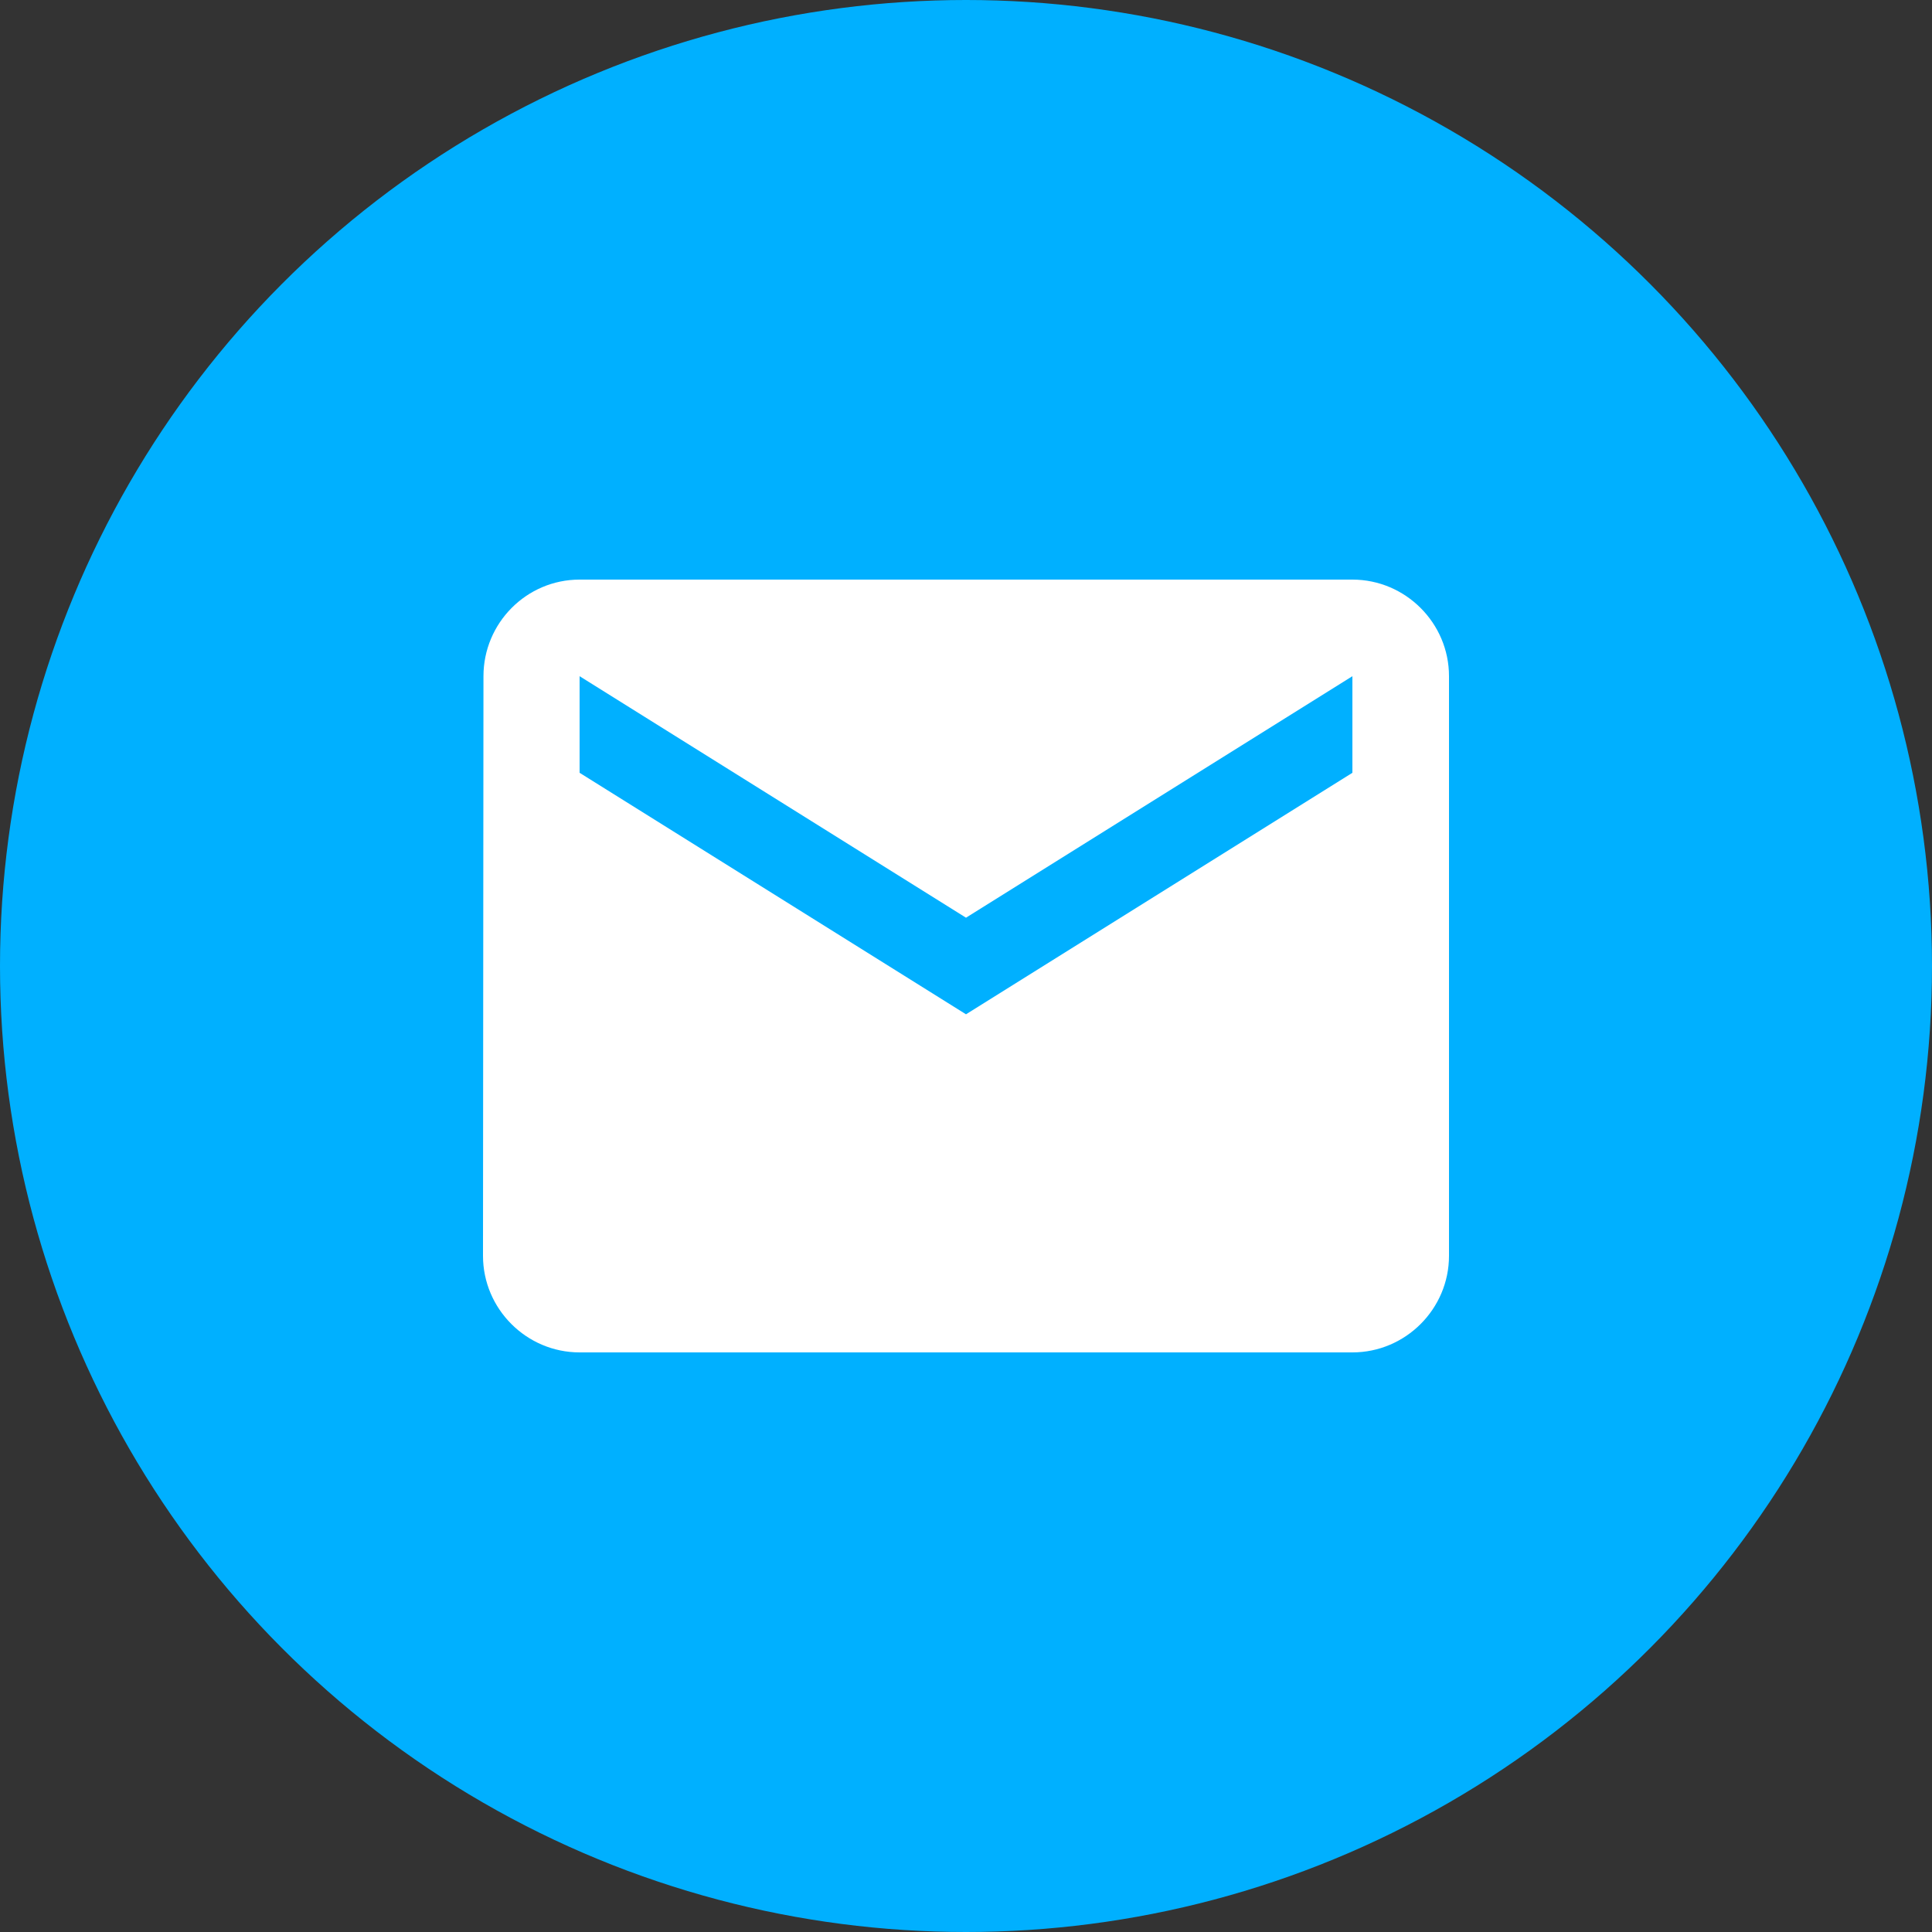 <svg width="50" height="50" viewBox="0 0 50 50" fill="none" xmlns="http://www.w3.org/2000/svg">
<rect x="0" y="0" width="50" height="50" fill="#333333" stroke="none"/>
<circle cx="25" cy="25" r="25" fill="#00B0FF"/>
<path d="M35 15H15C13.625 15 12.512 16.125 12.512 17.5L12.5 32.5C12.5 33.875 13.625 35 15 35H35C36.375 35 37.5 33.875 37.5 32.5V17.5C37.5 16.125 36.375 15 35 15ZM35 20L25 26.25L15 20V17.5L25 23.75L35 17.5V20Z" fill="white"/>
</svg>
